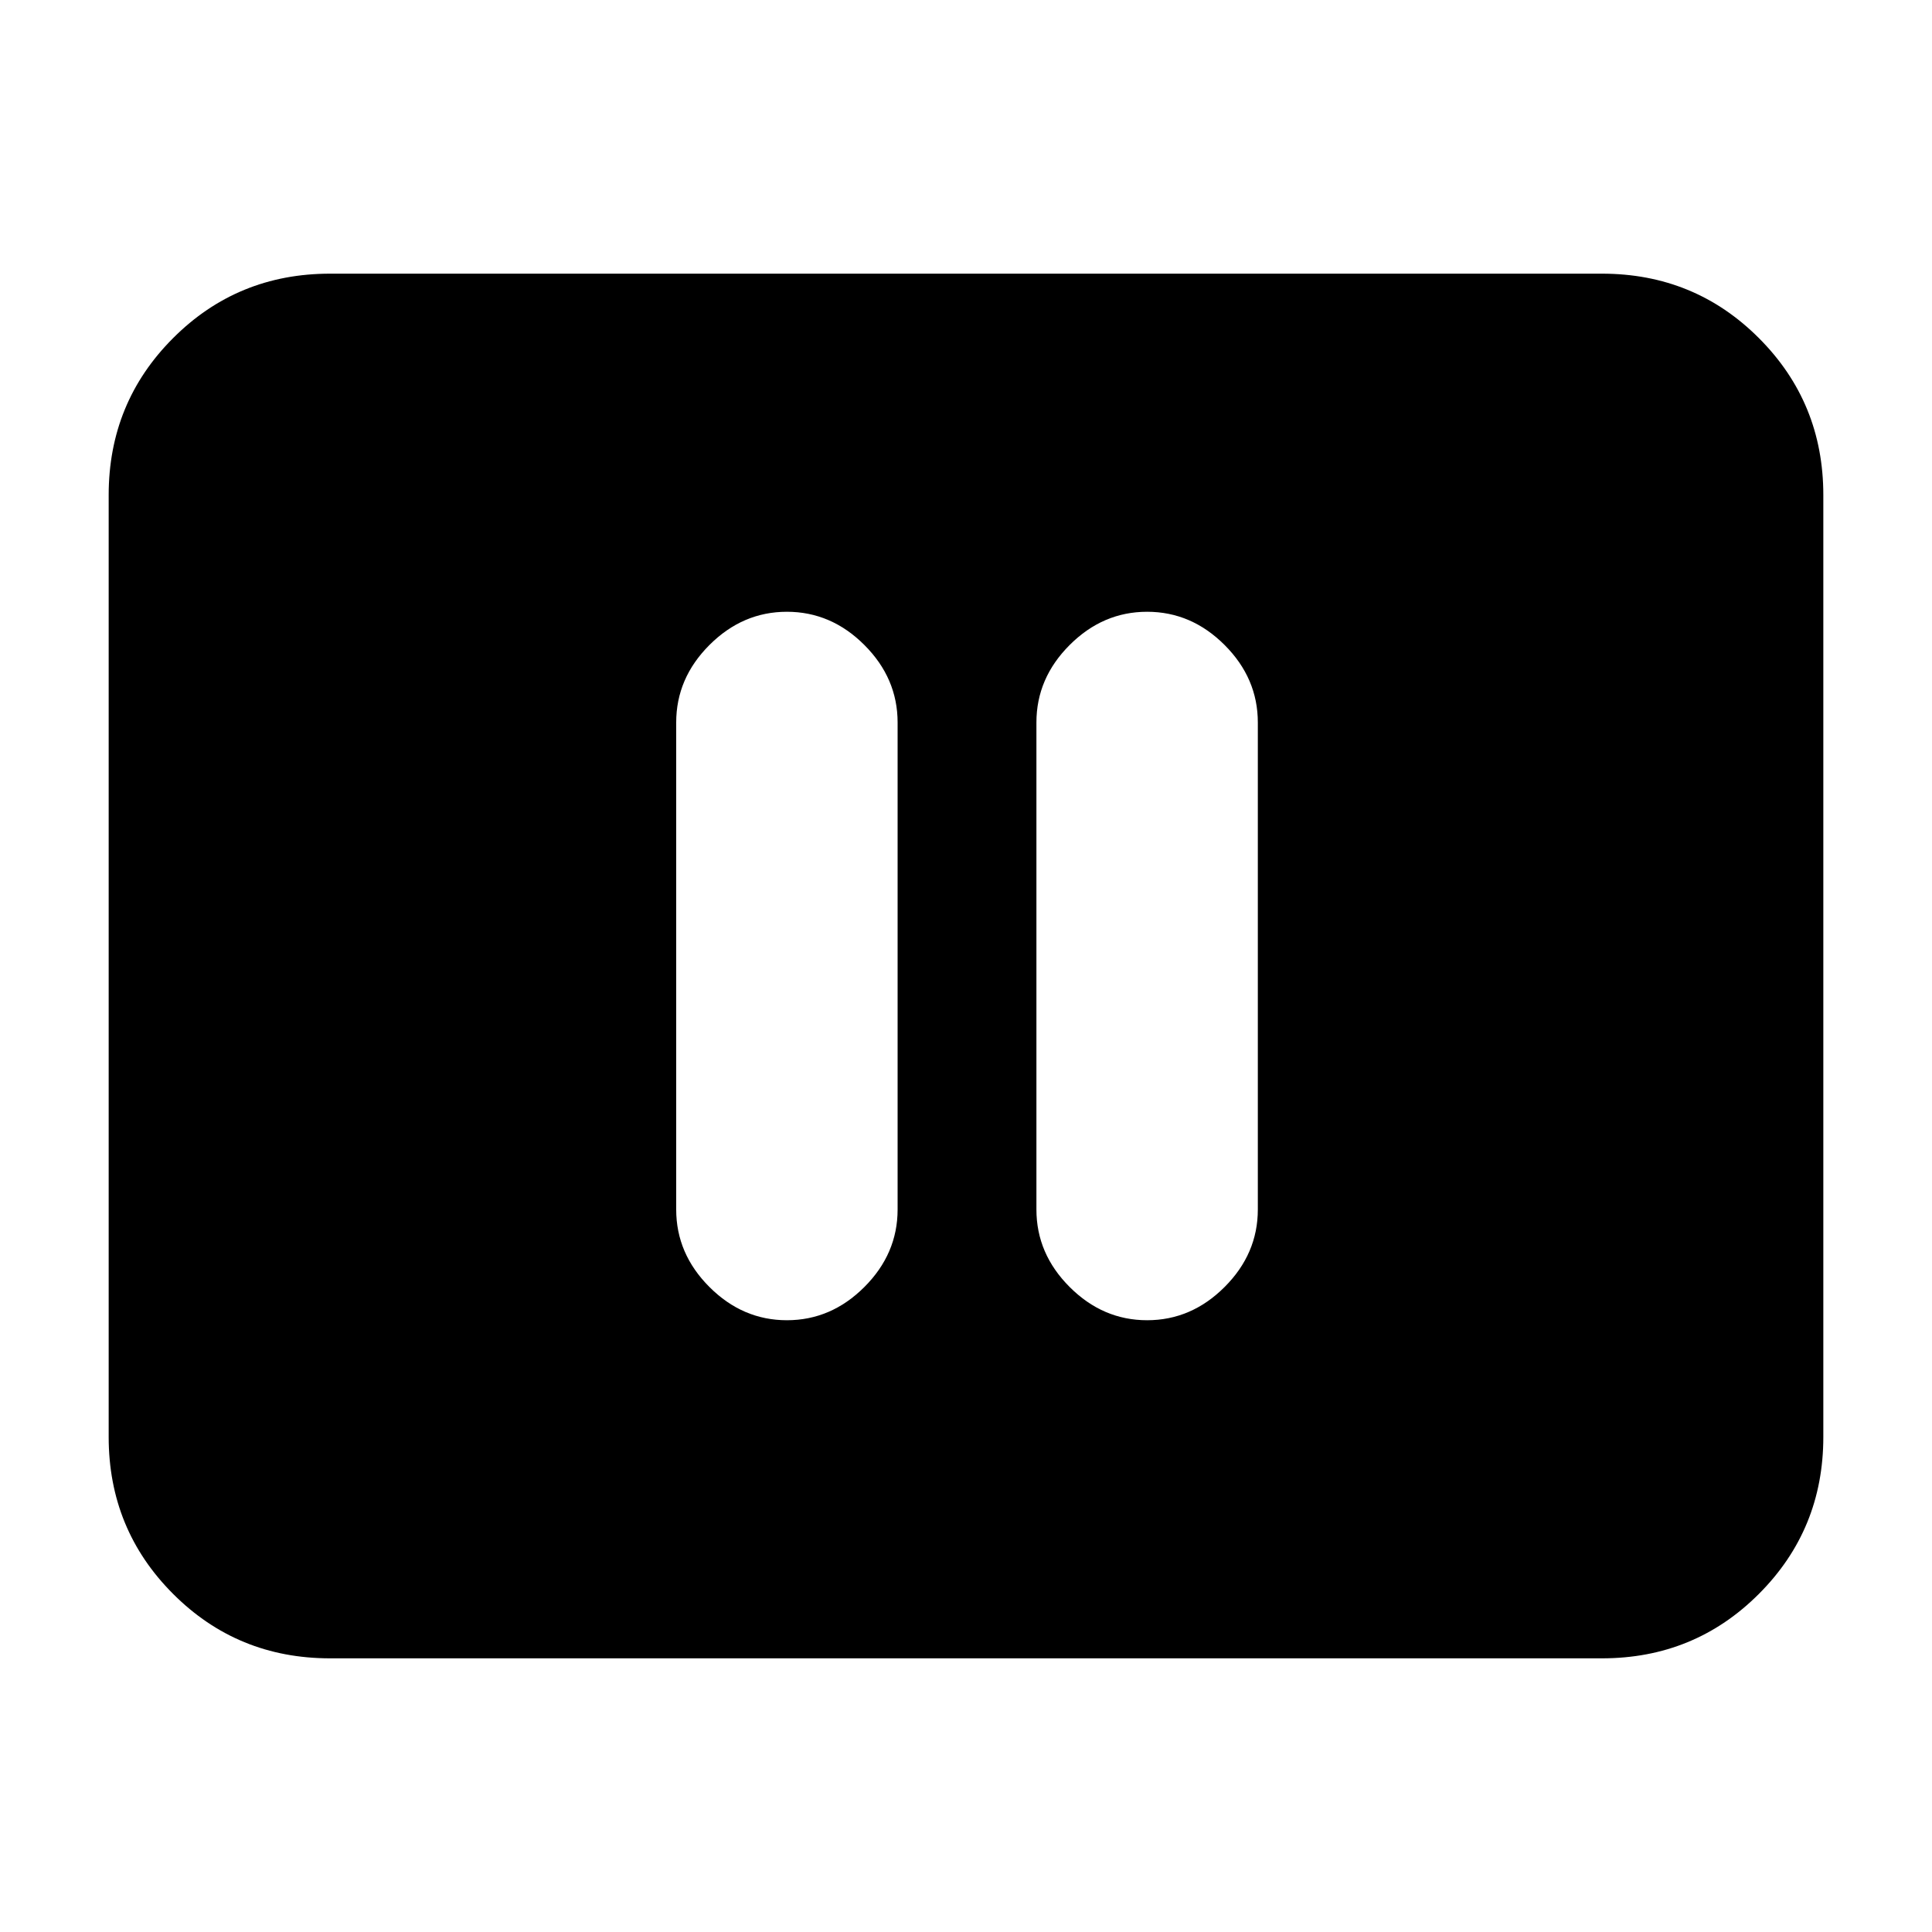 <svg xmlns="http://www.w3.org/2000/svg" height="20" width="20"><path d="M8.146 13.667q.458 0 .802-.344.344-.344.344-.802V7.479q0-.458-.344-.802-.344-.344-.802-.344-.458 0-.802.344Q7 7.021 7 7.479v5.042q0 .458.344.802.344.344.802.344Zm3.729 0q.458 0 .802-.344.344-.344.344-.802V7.479q0-.458-.344-.802-.344-.344-.802-.344-.458 0-.802.344-.344.344-.344.802v5.042q0 .458.344.802.344.344.802.344Zm-8.458 3.5q-.959 0-1.625-.667-.667-.667-.667-1.625v-9.75q0-.958.667-1.625.666-.667 1.625-.667h13.166q.959 0 1.625.667.667.667.667 1.625v9.75q0 .958-.667 1.625-.666.667-1.625.667Z"/></svg>